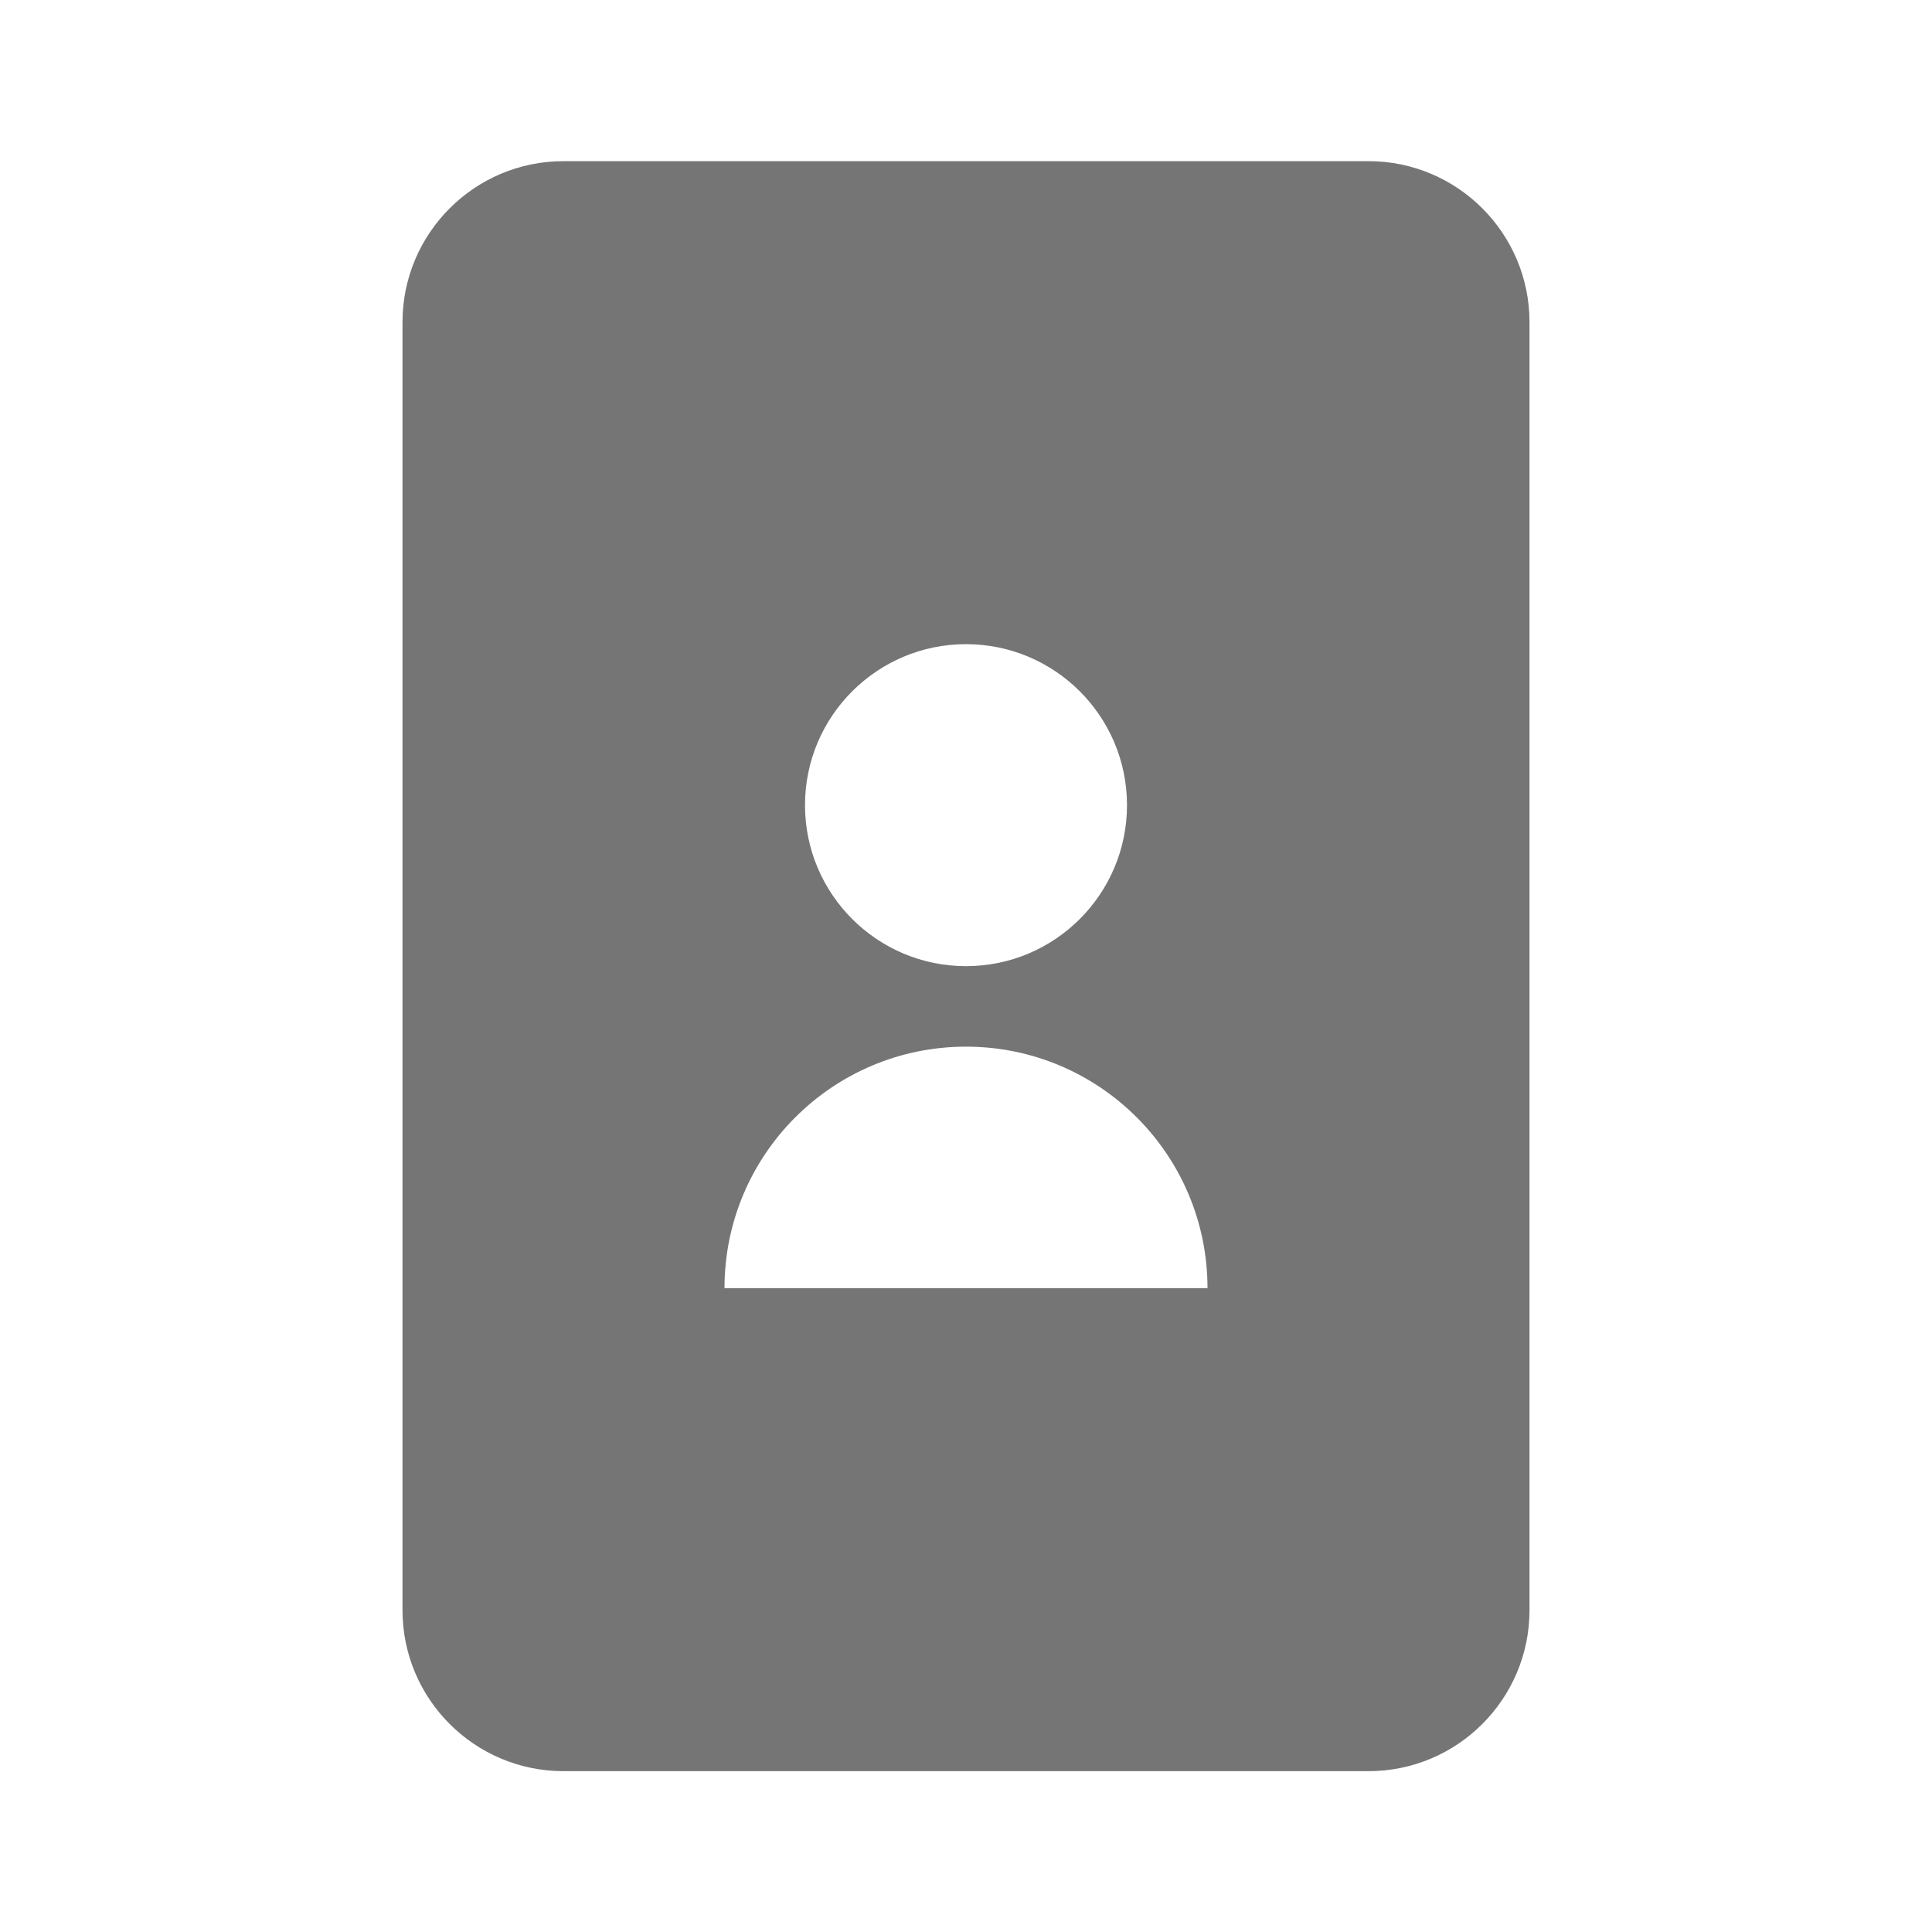 <?xml version="1.0" encoding="utf-8"?>
<!-- Generator: Adobe Illustrator 17.1.0, SVG Export Plug-In . SVG Version: 6.00 Build 0)  -->
<!DOCTYPE svg PUBLIC "-//W3C//DTD SVG 1.1//EN" "http://www.w3.org/Graphics/SVG/1.1/DTD/svg11.dtd">
<svg version="1.1" xmlns="http://www.w3.org/2000/svg" xmlns:xlink="http://www.w3.org/1999/xlink" x="0px" y="0px" width="24px"
	 height="24px" viewBox="0 0 24 24" enable-background="new 0 0 24 24" xml:space="preserve">
<g id="Frame_-_24px">
	<rect fill="none" width="24" height="24"/>
</g>
<g id="Filled_Icons">
	<path fill="#757575" d="M17,2.002H7c-1.104,0-2,0.896-2,2v16c0,1.104,0.896,2,2,2h10c1.104,0,2-0.896,2-2v-16
		C19,2.898,18.104,2.002,17,2.002z M12,8.002c1.104,0,2,0.896,2,2c0,1.104-0.896,2-2,2s-2-0.896-2-2C10,8.898,10.896,8.002,12,8.002
		z M9,16.002c0-1.657,1.343-3,3-3s3,1.343,3,3H9z"/>
</g>
</svg>

